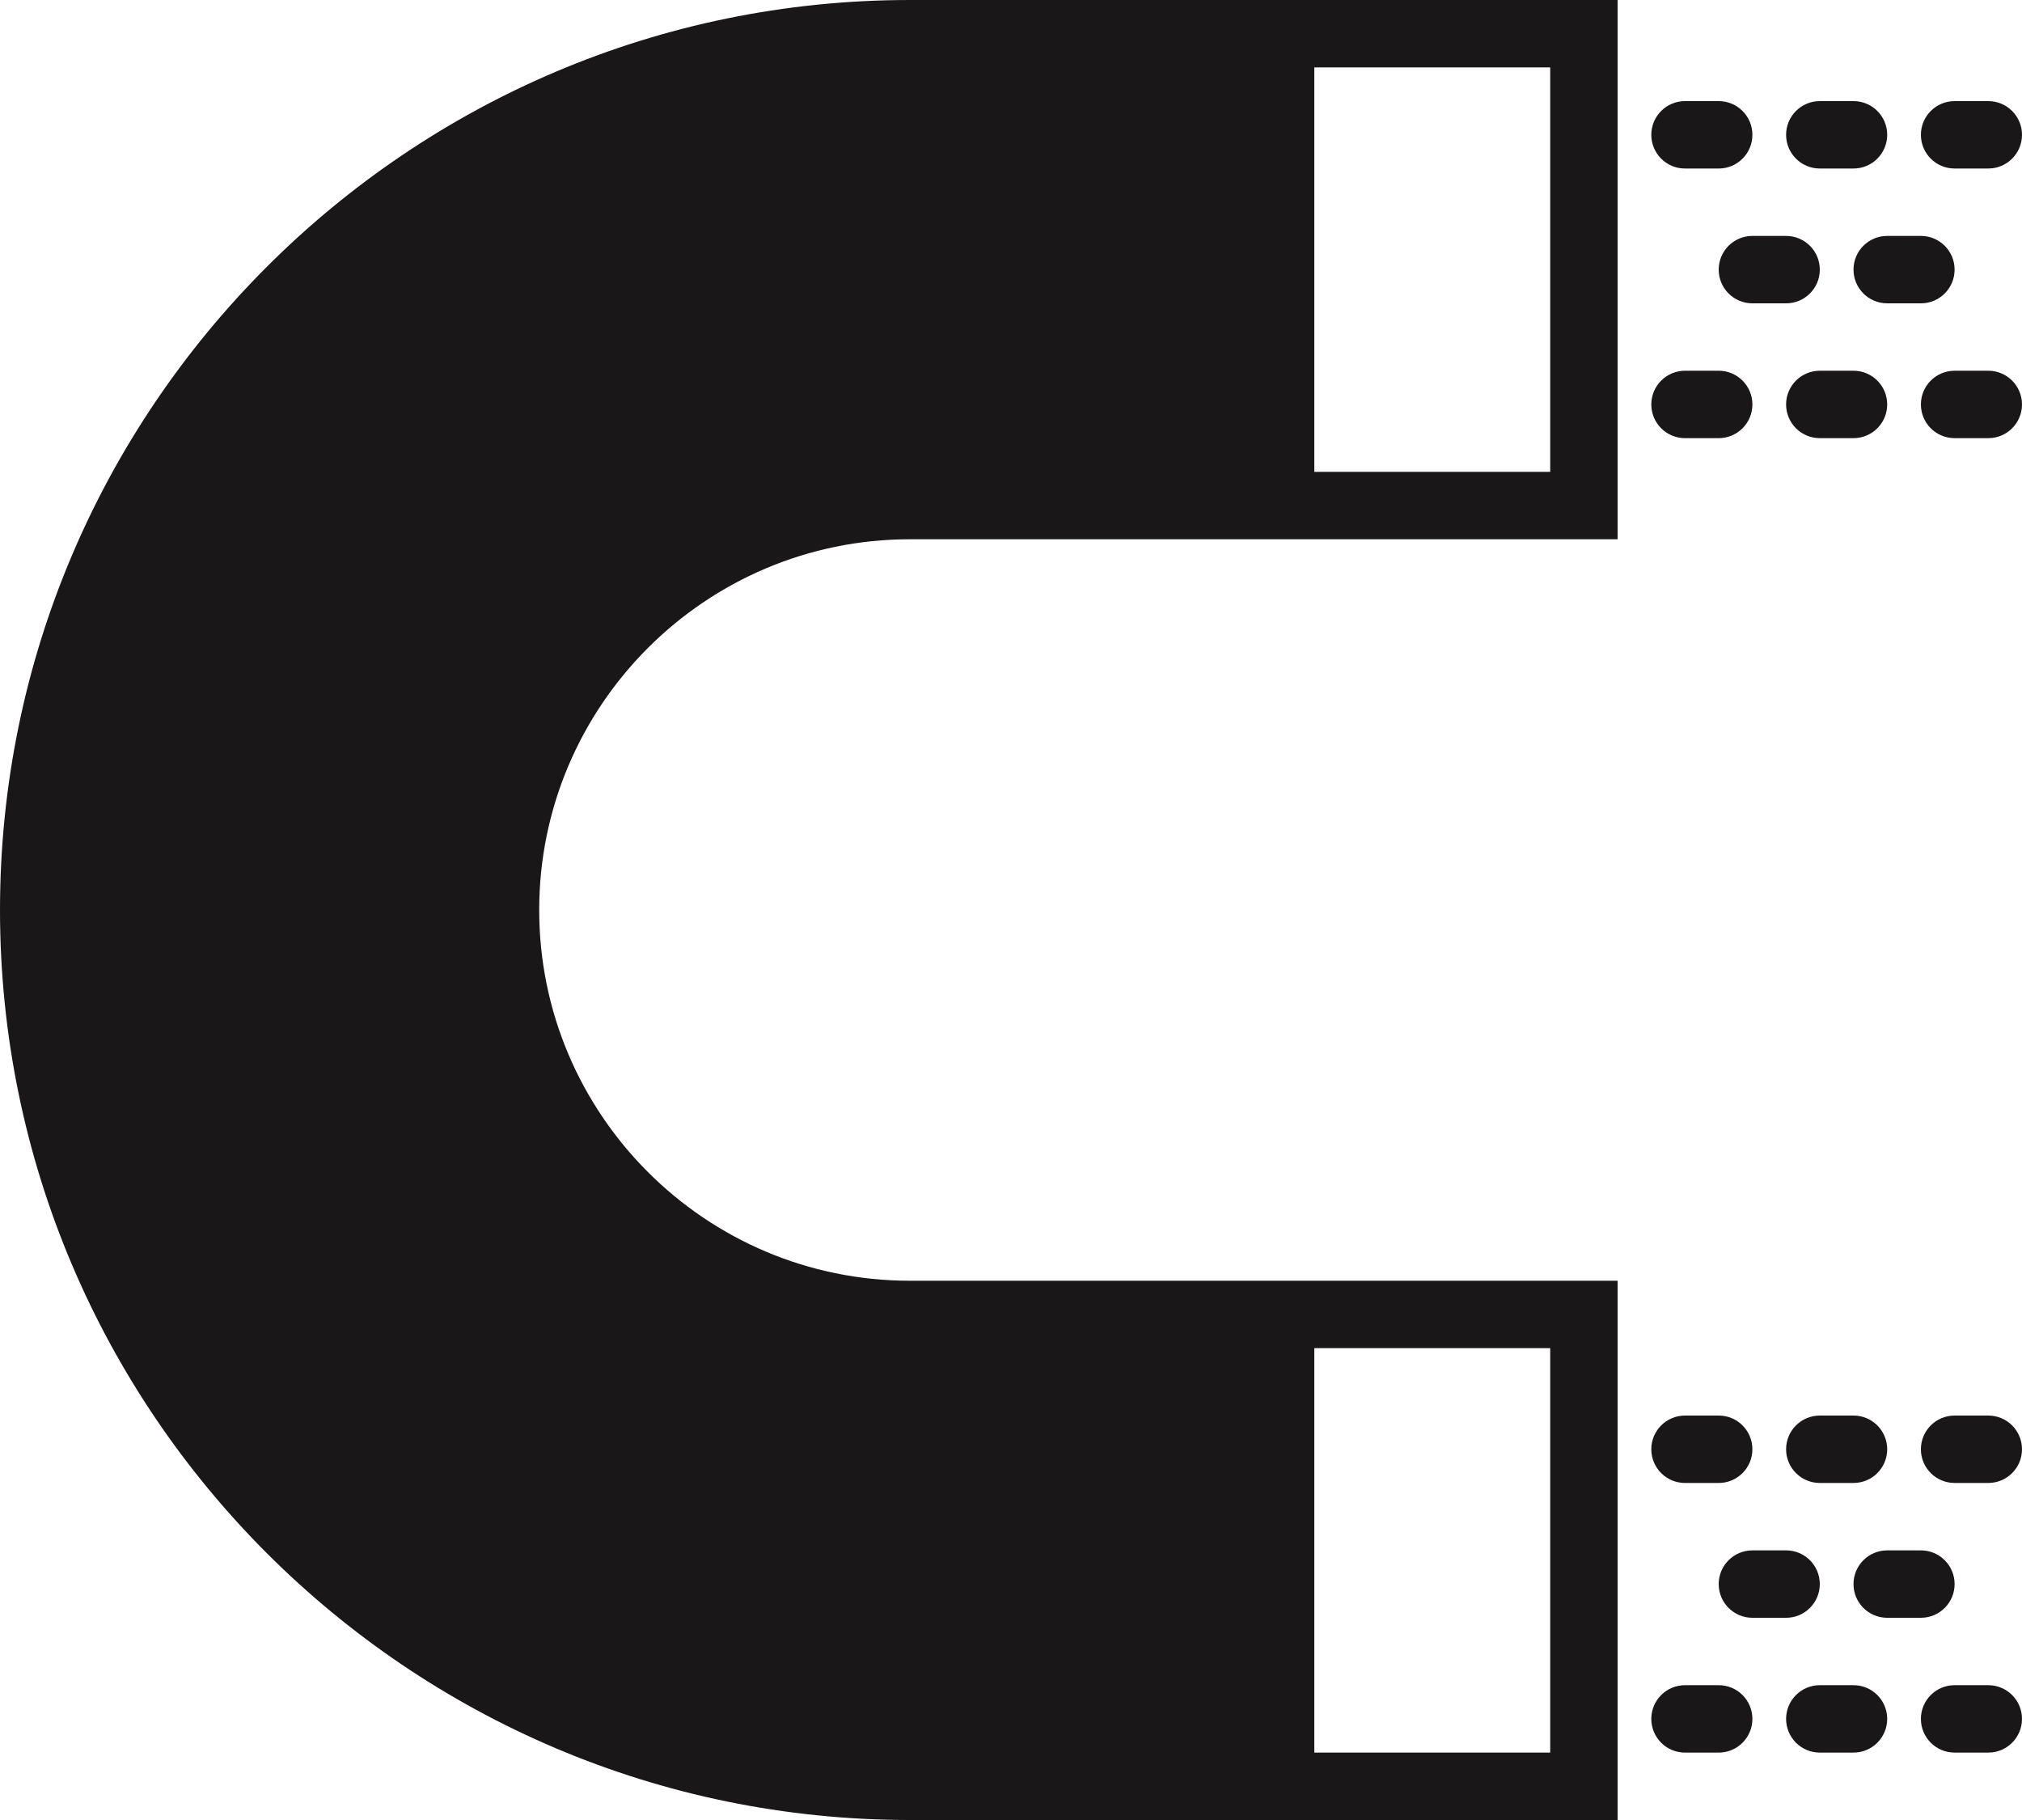 <?xml version="1.0" encoding="UTF-8" standalone="no"?>
<svg width="60px" height="54px" viewBox="0 0 60 54" version="1.1" xmlns="http://www.w3.org/2000/svg" xmlns:xlink="http://www.w3.org/1999/xlink" xmlns:sketch="http://www.bohemiancoding.com/sketch/ns">
    <!-- Generator: Sketch 3.2.2 (9983) - http://www.bohemiancoding.com/sketch -->
    <title>107 - Magnet (Solid)</title>
    <desc>Created with Sketch.</desc>
    <defs></defs>
    <g id="Page-1" stroke="none" stroke-width="1" fill="none" fill-rule="evenodd" sketch:type="MSPage">
        <g id="107---Magnet-(Solid)" sketch:type="MSLayerGroup" fill="#1A1718">
            <path d="M54,5 L55,5 C55.552,5 56,4.553 56,4 C56,3.447 55.552,3 55,3 L54,3 C53.448,3 53,3.447 53,4 C53,4.553 53.448,5 54,5" id="Fill-1099" sketch:type="MSShapeGroup"></path>
            <path d="M50,5 L51,5 C51.552,5 52,4.553 52,4 C52,3.447 51.552,3 51,3 L50,3 C49.448,3 49,3.447 49,4 C49,4.553 49.448,5 50,5" id="Fill-1100" sketch:type="MSShapeGroup"></path>
            <path d="M58,5 L59,5 C59.552,5 60,4.553 60,4 C60,3.447 59.552,3 59,3 L58,3 C57.448,3 57,3.447 57,4 C57,4.553 57.448,5 58,5" id="Fill-1101" sketch:type="MSShapeGroup"></path>
            <path d="M55,11 L54,11 C53.448,11 53,11.447 53,12 C53,12.553 53.448,13 54,13 L55,13 C55.552,13 56,12.553 56,12 C56,11.447 55.552,11 55,11" id="Fill-1102" sketch:type="MSShapeGroup"></path>
            <path d="M50,13 L51,13 C51.552,13 52,12.553 52,12 C52,11.447 51.552,11 51,11 L50,11 C49.448,11 49,11.447 49,12 C49,12.553 49.448,13 50,13" id="Fill-1103" sketch:type="MSShapeGroup"></path>
            <path d="M59,11 L58,11 C57.448,11 57,11.447 57,12 C57,12.553 57.448,13 58,13 L59,13 C59.552,13 60,12.553 60,12 C60,11.447 59.552,11 59,11" id="Fill-1104" sketch:type="MSShapeGroup"></path>
            <path d="M51,8 C51,8.553 51.448,9 52,9 L53,9 C53.552,9 54,8.553 54,8 C54,7.447 53.552,7 53,7 L52,7 C51.448,7 51,7.447 51,8" id="Fill-1105" sketch:type="MSShapeGroup"></path>
            <path d="M55,8 C55,8.553 55.448,9 56,9 L57,9 C57.552,9 58,8.553 58,8 C58,7.447 57.552,7 57,7 L56,7 C55.448,7 55,7.447 55,8" id="Fill-1106" sketch:type="MSShapeGroup"></path>
            <path d="M55,42 L54,42 C53.448,42 53,42.447 53,43 C53,43.553 53.448,44 54,44 L55,44 C55.552,44 56,43.553 56,43 C56,42.447 55.552,42 55,42" id="Fill-1107" sketch:type="MSShapeGroup"></path>
            <path d="M50,44 L51,44 C51.552,44 52,43.553 52,43 C52,42.447 51.552,42 51,42 L50,42 C49.448,42 49,42.447 49,43 C49,43.553 49.448,44 50,44" id="Fill-1108" sketch:type="MSShapeGroup"></path>
            <path d="M59,42 L58,42 C57.448,42 57,42.447 57,43 C57,43.553 57.448,44 58,44 L59,44 C59.552,44 60,43.553 60,43 C60,42.447 59.552,42 59,42" id="Fill-1109" sketch:type="MSShapeGroup"></path>
            <path d="M55,50 L54,50 C53.448,50 53,50.447 53,51 C53,51.553 53.448,52 54,52 L55,52 C55.552,52 56,51.553 56,51 C56,50.447 55.552,50 55,50" id="Fill-1110" sketch:type="MSShapeGroup"></path>
            <path d="M51,50 L50,50 C49.448,50 49,50.447 49,51 C49,51.553 49.448,52 50,52 L51,52 C51.552,52 52,51.553 52,51 C52,50.447 51.552,50 51,50" id="Fill-1111" sketch:type="MSShapeGroup"></path>
            <path d="M59,50 L58,50 C57.448,50 57,50.447 57,51 C57,51.553 57.448,52 58,52 L59,52 C59.552,52 60,51.553 60,51 C60,50.447 59.552,50 59,50" id="Fill-1112" sketch:type="MSShapeGroup"></path>
            <path d="M54,47 C54,46.447 53.552,46 53,46 L52,46 C51.448,46 51,46.447 51,47 C51,47.553 51.448,48 52,48 L53,48 C53.552,48 54,47.553 54,47" id="Fill-1113" sketch:type="MSShapeGroup"></path>
            <path d="M58,47 C58,46.447 57.552,46 57,46 L56,46 C55.448,46 55,46.447 55,47 C55,47.553 55.448,48 56,48 L57,48 C57.552,48 58,47.553 58,47" id="Fill-1114" sketch:type="MSShapeGroup"></path>
            <path d="M37,0 L27,0 C12.112,0 0,12.112 0,27 C0,41.888 12.112,54 27,54 L48,54 L48,38 L27,38 C20.935,38 16,33.066 16,27 C16,20.935 20.935,16 27,16 L48,16 L48,0 L37,0 L37,0 Z M39,40 L46,40 L46,52 L39,52 L39,40 Z M39,2 L46,2 L46,14 L39,14 L39,2 Z" id="Fill-1115" sketch:type="MSShapeGroup"></path>
        </g>
    </g>
</svg>